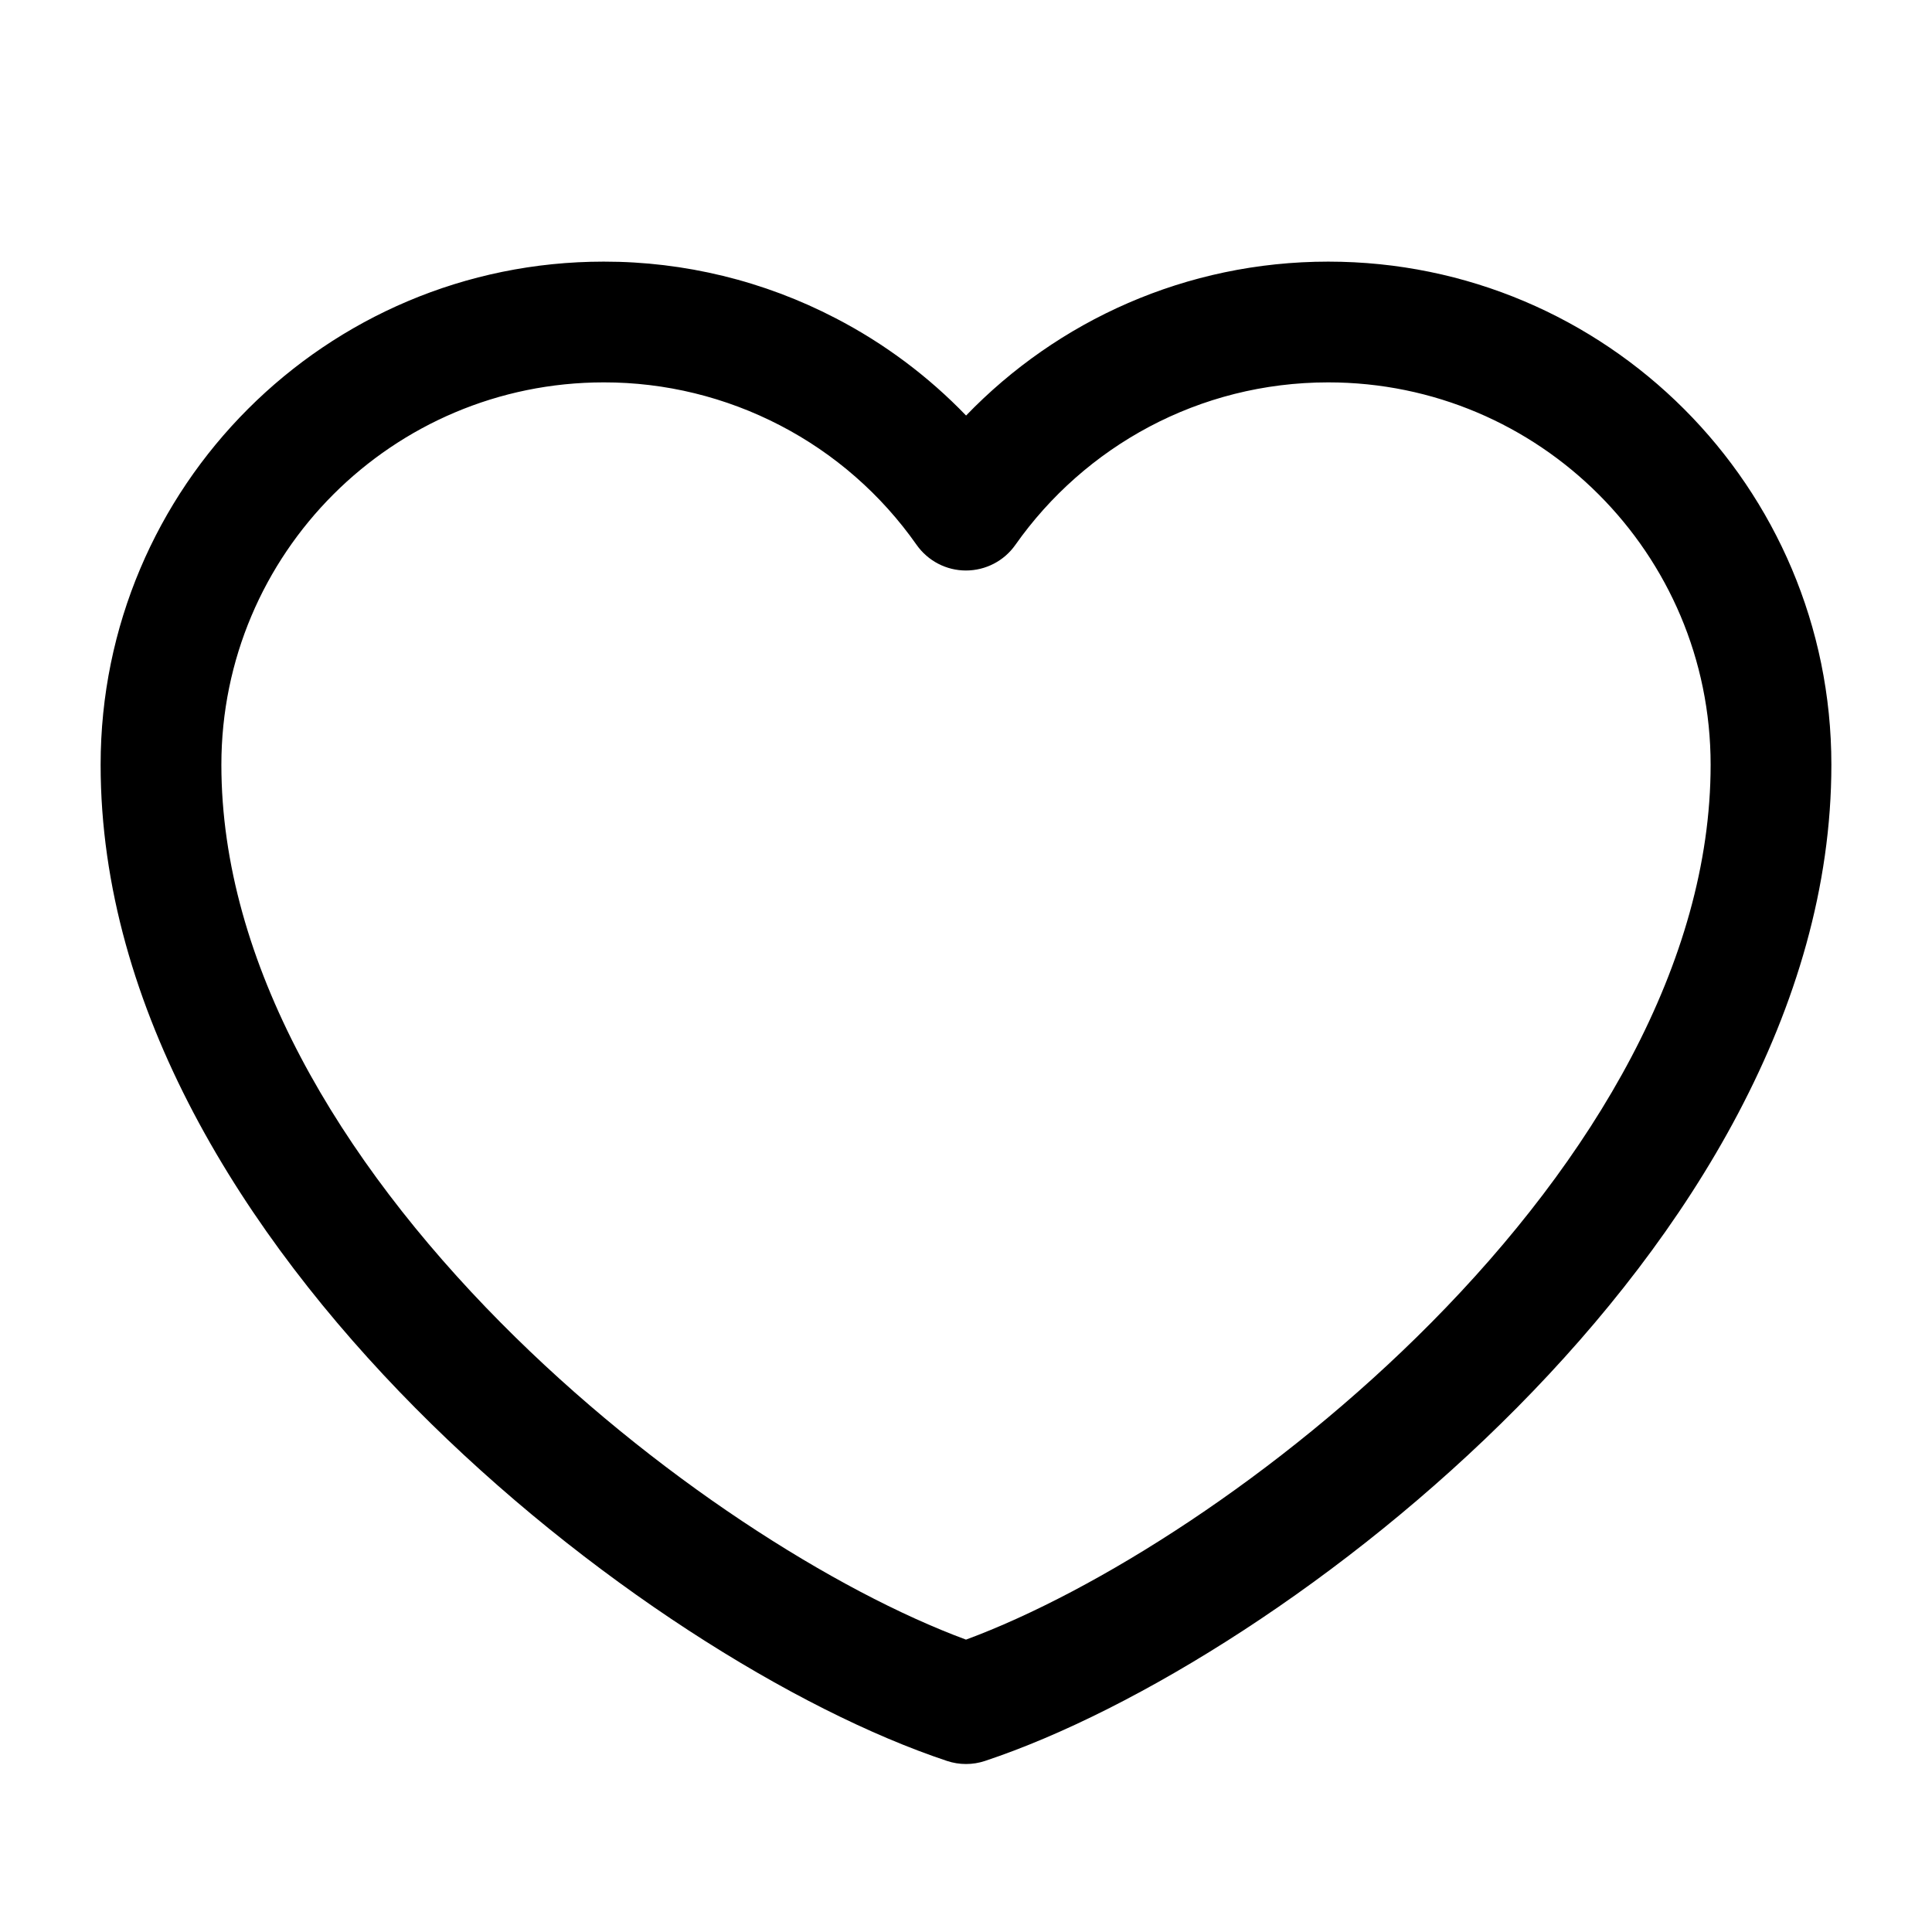 <svg width="24" height="24" viewBox="0 0 24 24" fill="none" xmlns="http://www.w3.org/2000/svg">
<path fill-rule="evenodd" clip-rule="evenodd" d="M7.5 3.25C8.503 3.249 9.491 3.49 10.381 3.953C10.985 4.266 11.532 4.675 12.001 5.162C13.137 3.984 14.733 3.25 16.5 3.25C19.952 3.25 22.75 6.048 22.75 9.5C22.75 12.538 20.967 15.343 18.845 17.486C16.717 19.635 14.119 21.249 12.236 21.875C12.083 21.926 11.917 21.926 11.764 21.875C9.881 21.249 7.283 19.635 5.155 17.486C3.033 15.343 1.25 12.538 1.25 9.5C1.25 6.048 4.048 3.25 7.499 3.25M9.69 5.284C9.014 4.933 8.263 4.749 7.501 4.75L7.5 4.75C4.877 4.75 2.75 6.877 2.75 9.5C2.75 11.962 4.217 14.407 6.22 16.43C8.122 18.35 10.391 19.773 12 20.368C13.609 19.773 15.878 18.35 17.78 16.43C19.783 14.407 21.25 11.962 21.25 9.5C21.25 6.877 19.123 4.75 16.5 4.75C14.894 4.75 13.474 5.546 12.613 6.769C12.473 6.968 12.244 7.087 11.999 7.087C11.755 7.087 11.527 6.968 11.386 6.768C10.948 6.144 10.367 5.635 9.69 5.284Z" fill="black"/>
</svg>
